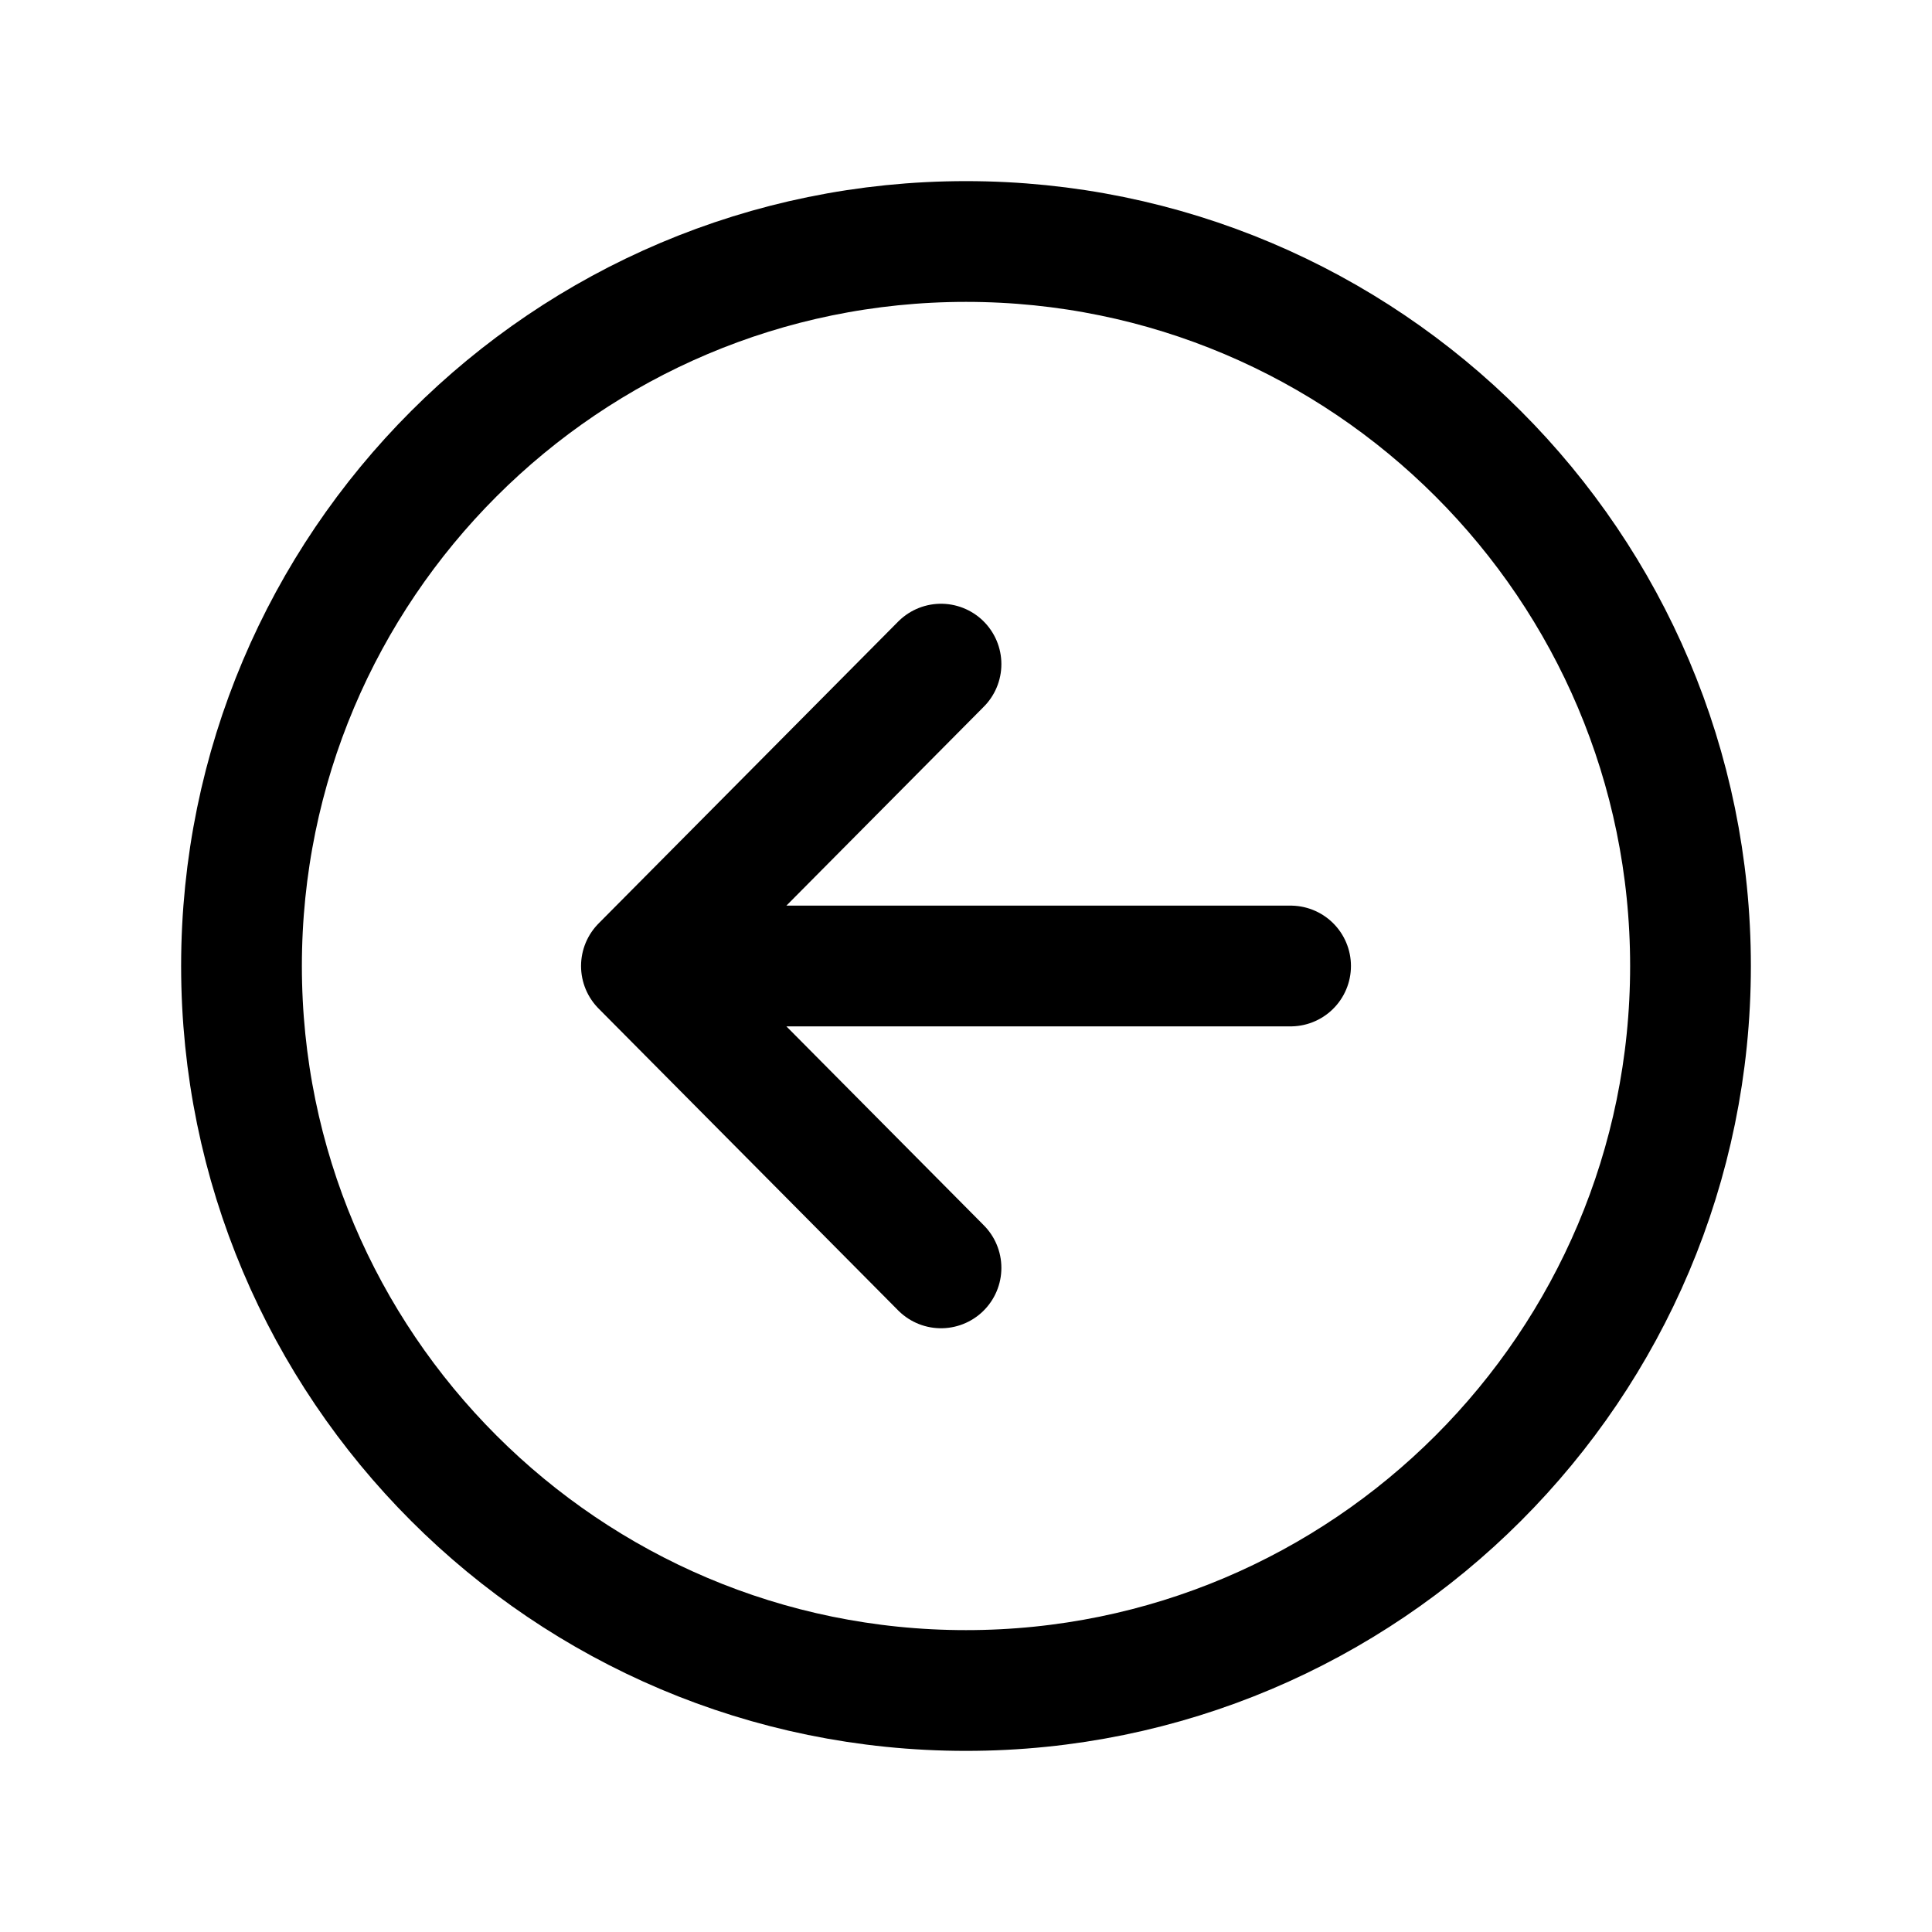 <svg width="16" height="16" viewBox="0 0 16 16" fill="none" xmlns="http://www.w3.org/2000/svg">
<path d="M7.793 10.5L5.312 8L7.793 5.5M5.657 8H10.688" stroke="black" stroke-linecap="round" stroke-linejoin="round"/>
<path d="M14 8C14 4.688 11.312 2 8 2C4.688 2 2 4.688 2 8C2 11.312 4.688 14 8 14C11.312 14 14 11.312 14 8Z" stroke="black" stroke-miterlimit="10"/>
</svg>
